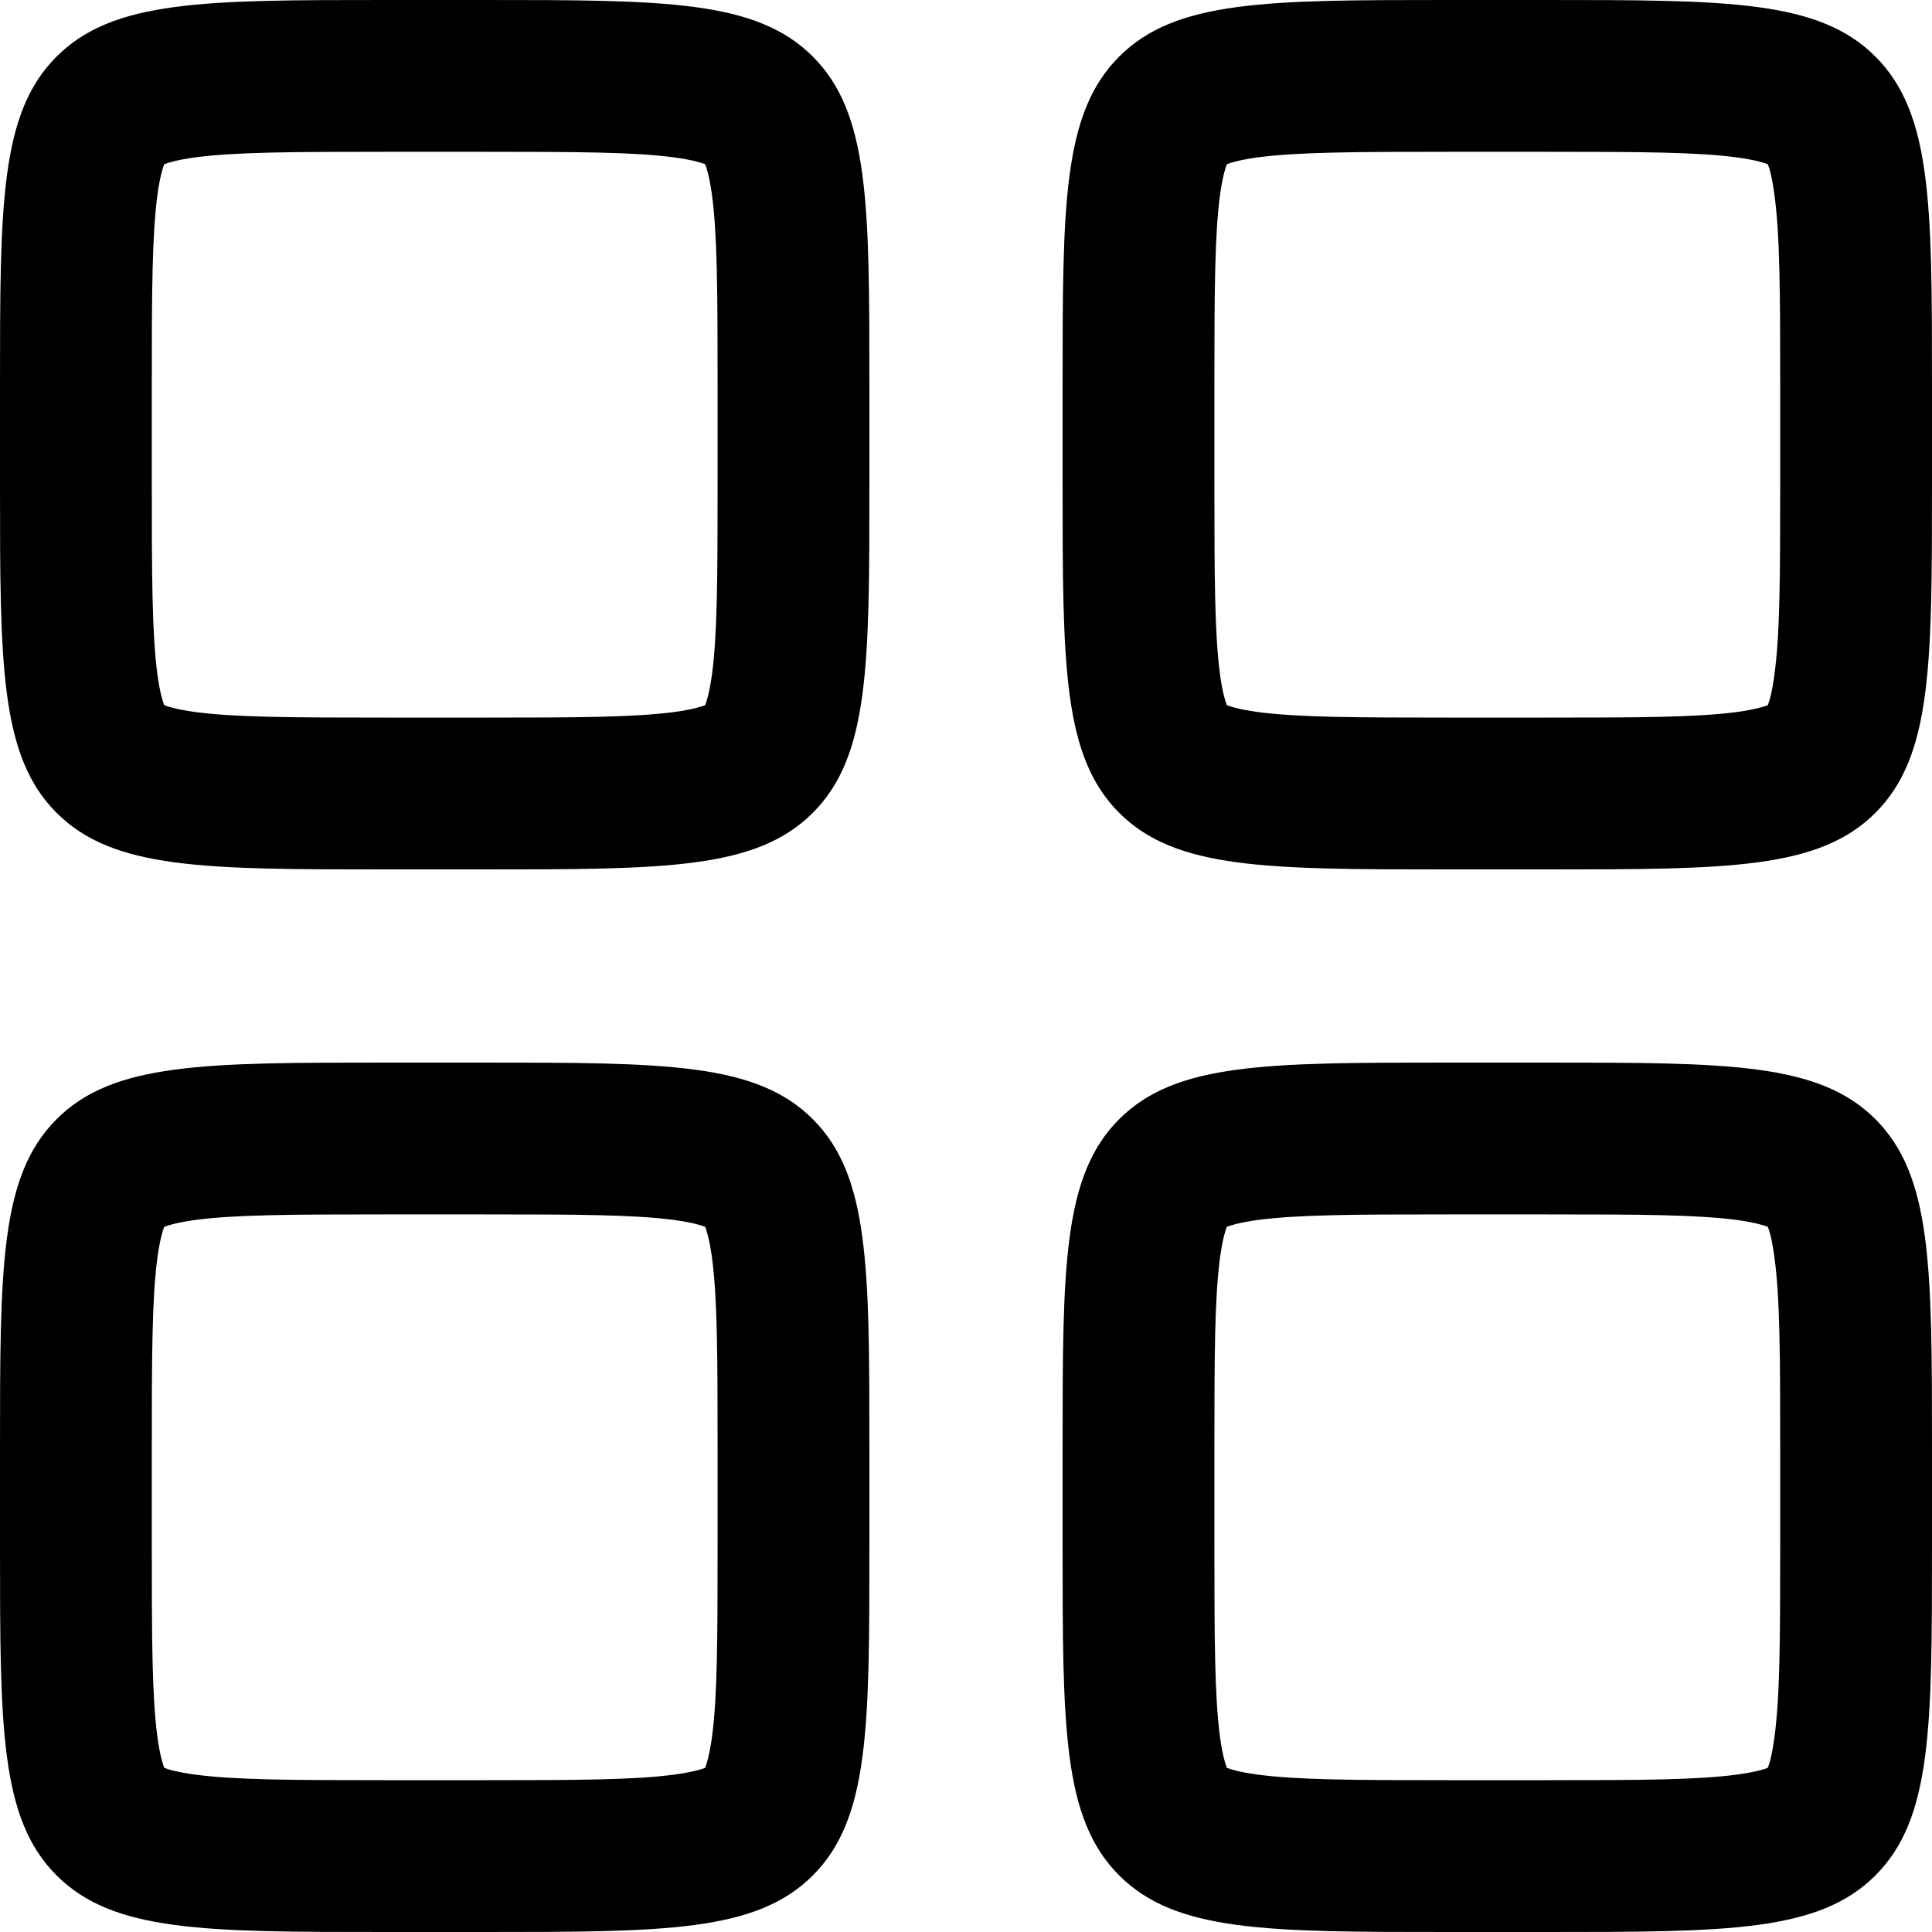 <svg width="14" height="14" viewBox="0 0 14 14" fill="none" xmlns="http://www.w3.org/2000/svg">
<path fill-rule="evenodd" clip-rule="evenodd" d="M3.5 1.1H2.8C2.109 1.1 1.701 1.102 1.41 1.141C1.282 1.159 1.218 1.179 1.19 1.19C1.179 1.218 1.159 1.282 1.141 1.41C1.102 1.701 1.1 2.109 1.1 2.8V3.5C1.1 4.191 1.102 4.599 1.141 4.89C1.159 5.018 1.179 5.082 1.19 5.11C1.218 5.121 1.282 5.141 1.41 5.159C1.701 5.198 2.109 5.2 2.8 5.2H3.5C4.191 5.2 4.599 5.198 4.89 5.159C5.018 5.141 5.082 5.121 5.11 5.11C5.121 5.082 5.141 5.018 5.159 4.89C5.198 4.599 5.2 4.191 5.2 3.5V2.8C5.2 2.109 5.198 1.701 5.159 1.41C5.141 1.282 5.121 1.218 5.11 1.19C5.082 1.179 5.018 1.159 4.89 1.141C4.599 1.102 4.191 1.1 3.5 1.1ZM5.128 1.2C5.128 1.2 5.124 1.198 5.119 1.194C5.126 1.197 5.128 1.2 5.128 1.2ZM5.106 1.181C5.102 1.176 5.1 1.172 5.1 1.172C5.1 1.172 5.103 1.174 5.106 1.181ZM5.1 5.128C5.1 5.128 5.102 5.124 5.106 5.119C5.103 5.126 5.1 5.128 5.1 5.128ZM5.119 5.106C5.124 5.102 5.128 5.1 5.128 5.1C5.128 5.1 5.126 5.103 5.119 5.106ZM1.172 5.1C1.172 5.1 1.176 5.102 1.181 5.106C1.174 5.103 1.172 5.1 1.172 5.1ZM1.194 5.119C1.198 5.124 1.2 5.128 1.2 5.128C1.2 5.128 1.197 5.126 1.194 5.119ZM1.2 1.172C1.2 1.172 1.198 1.176 1.194 1.181C1.197 1.174 1.2 1.172 1.2 1.172ZM1.181 1.194C1.176 1.198 1.172 1.2 1.172 1.2C1.172 1.2 1.174 1.197 1.181 1.194ZM3.5 8.8H2.8C2.109 8.8 1.701 8.802 1.41 8.841C1.282 8.859 1.218 8.879 1.19 8.89C1.179 8.918 1.159 8.982 1.141 9.11C1.102 9.401 1.1 9.809 1.1 10.5V11.2C1.1 11.891 1.102 12.299 1.141 12.59C1.159 12.718 1.179 12.782 1.19 12.81C1.218 12.822 1.282 12.841 1.41 12.859C1.701 12.898 2.109 12.9 2.8 12.9H3.5C4.191 12.9 4.599 12.898 4.89 12.859C5.018 12.841 5.082 12.822 5.11 12.81C5.121 12.782 5.141 12.718 5.159 12.59C5.198 12.299 5.2 11.891 5.2 11.2V10.5C5.2 9.809 5.198 9.401 5.159 9.11C5.141 8.982 5.121 8.918 5.11 8.89C5.082 8.879 5.018 8.859 4.89 8.841C4.599 8.802 4.191 8.8 3.5 8.8ZM5.128 8.9C5.128 8.9 5.124 8.898 5.119 8.894C5.126 8.897 5.128 8.9 5.128 8.9ZM5.106 8.881C5.102 8.876 5.1 8.872 5.1 8.872C5.1 8.872 5.103 8.874 5.106 8.881ZM5.1 12.828C5.1 12.828 5.102 12.824 5.106 12.819C5.103 12.826 5.1 12.828 5.1 12.828ZM5.119 12.806C5.124 12.802 5.128 12.8 5.128 12.8C5.128 12.8 5.126 12.803 5.119 12.806ZM1.172 12.8C1.172 12.8 1.176 12.802 1.181 12.806C1.174 12.803 1.172 12.8 1.172 12.8ZM1.194 12.819C1.198 12.824 1.2 12.828 1.2 12.828C1.2 12.828 1.197 12.826 1.194 12.819ZM1.2 8.872C1.2 8.872 1.198 8.876 1.194 8.881C1.197 8.874 1.2 8.872 1.2 8.872ZM1.181 8.894C1.176 8.898 1.172 8.9 1.172 8.9C1.172 8.9 1.174 8.897 1.181 8.894ZM11.2 1.1H10.5C9.809 1.1 9.401 1.102 9.11 1.141C8.982 1.159 8.918 1.179 8.89 1.19C8.879 1.218 8.859 1.282 8.841 1.41C8.802 1.701 8.8 2.109 8.8 2.8V3.5C8.8 4.191 8.802 4.599 8.841 4.89C8.859 5.018 8.879 5.082 8.89 5.11C8.918 5.121 8.982 5.141 9.11 5.159C9.401 5.198 9.809 5.2 10.5 5.2H11.2C11.891 5.2 12.299 5.198 12.59 5.159C12.718 5.141 12.782 5.121 12.81 5.11C12.822 5.082 12.841 5.018 12.858 4.89C12.898 4.599 12.9 4.191 12.9 3.5V2.8C12.9 2.109 12.898 1.701 12.858 1.41C12.841 1.282 12.822 1.218 12.81 1.19C12.782 1.179 12.718 1.159 12.59 1.141C12.299 1.102 11.891 1.1 11.2 1.1ZM12.828 1.2C12.828 1.2 12.824 1.198 12.819 1.194C12.826 1.197 12.828 1.2 12.828 1.2ZM12.806 1.181C12.802 1.176 12.8 1.172 12.8 1.172C12.8 1.172 12.803 1.174 12.806 1.181ZM12.8 5.128C12.8 5.128 12.802 5.124 12.806 5.119C12.803 5.126 12.8 5.128 12.8 5.128ZM12.819 5.106C12.824 5.102 12.828 5.1 12.828 5.1C12.828 5.1 12.826 5.103 12.819 5.106ZM8.872 5.1C8.872 5.1 8.876 5.102 8.881 5.106C8.874 5.103 8.872 5.1 8.872 5.1ZM8.894 5.119C8.898 5.124 8.9 5.128 8.9 5.128C8.9 5.128 8.897 5.126 8.894 5.119ZM8.9 1.172C8.9 1.172 8.898 1.176 8.894 1.181C8.897 1.174 8.9 1.172 8.9 1.172ZM8.881 1.194C8.876 1.198 8.872 1.2 8.872 1.2C8.872 1.2 8.874 1.197 8.881 1.194ZM11.2 8.8H10.5C9.809 8.8 9.401 8.802 9.11 8.841C8.982 8.859 8.918 8.879 8.89 8.89C8.879 8.918 8.859 8.982 8.841 9.11C8.802 9.401 8.8 9.809 8.8 10.5V11.2C8.8 11.891 8.802 12.299 8.841 12.59C8.859 12.718 8.879 12.782 8.89 12.81C8.918 12.822 8.982 12.841 9.11 12.859C9.401 12.898 9.809 12.9 10.5 12.9H11.2C11.891 12.9 12.299 12.898 12.59 12.859C12.718 12.841 12.782 12.822 12.81 12.81C12.822 12.782 12.841 12.718 12.858 12.59C12.898 12.299 12.9 11.891 12.9 11.2V10.5C12.9 9.809 12.898 9.401 12.858 9.11C12.841 8.982 12.822 8.918 12.81 8.89C12.782 8.879 12.718 8.859 12.59 8.841C12.299 8.802 11.891 8.8 11.2 8.8ZM12.828 8.9C12.828 8.9 12.824 8.898 12.819 8.894C12.826 8.897 12.828 8.9 12.828 8.9ZM12.806 8.881C12.802 8.876 12.8 8.872 12.8 8.872C12.8 8.872 12.803 8.874 12.806 8.881ZM12.8 12.828C12.8 12.828 12.802 12.824 12.806 12.819C12.803 12.826 12.8 12.828 12.8 12.828ZM12.819 12.806C12.824 12.802 12.828 12.8 12.828 12.8C12.828 12.8 12.826 12.803 12.819 12.806ZM8.872 12.8C8.872 12.8 8.876 12.802 8.881 12.806C8.874 12.803 8.872 12.8 8.872 12.8ZM8.894 12.819C8.898 12.824 8.9 12.828 8.9 12.828C8.9 12.828 8.897 12.826 8.894 12.819ZM8.9 8.872C8.9 8.872 8.898 8.876 8.894 8.881C8.897 8.874 8.9 8.872 8.9 8.872ZM8.881 8.894C8.876 8.898 8.872 8.9 8.872 8.9C8.872 8.9 8.874 8.897 8.881 8.894ZM0.41 0.41C0 0.82 0 1.48 0 2.8V3.5C0 4.82 0 5.48 0.41 5.89C0.82 6.3 1.48 6.3 2.8 6.3H3.5C4.82 6.3 5.48 6.3 5.89 5.89C6.3 5.48 6.3 4.82 6.3 3.5V2.8C6.3 1.48 6.3 0.82 5.89 0.41C5.48 0 4.82 0 3.5 0H2.8C1.48 0 0.82 0 0.41 0.41ZM0.41 8.11C0 8.52 0 9.18 0 10.5V11.2C0 12.52 0 13.18 0.41 13.59C0.82 14 1.48 14 2.8 14H3.5C4.82 14 5.48 14 5.89 13.59C6.3 13.18 6.3 12.52 6.3 11.2V10.5C6.3 9.18 6.3 8.52 5.89 8.11C5.48 7.7 4.82 7.7 3.5 7.7H2.8C1.48 7.7 0.82 7.7 0.41 8.11ZM7.7 2.8C7.7 1.48 7.7 0.82 8.11 0.41C8.52 0 9.18 0 10.5 0H11.2C12.52 0 13.18 0 13.59 0.41C14 0.82 14 1.48 14 2.8V3.5C14 4.82 14 5.48 13.59 5.89C13.18 6.3 12.52 6.3 11.2 6.3H10.5C9.18 6.3 8.52 6.3 8.11 5.89C7.7 5.48 7.7 4.82 7.7 3.5V2.8ZM8.11 8.11C7.7 8.52 7.7 9.18 7.7 10.5V11.2C7.7 12.52 7.7 13.18 8.11 13.59C8.52 14 9.18 14 10.5 14H11.2C12.52 14 13.18 14 13.59 13.59C14 13.18 14 12.52 14 11.2V10.5C14 9.18 14 8.52 13.59 8.11C13.18 7.7 12.52 7.7 11.2 7.7H10.5C9.18 7.7 8.52 7.7 8.11 8.11Z" fill="#102938" style="fill:#102938;fill:color(display-p3 0.062 0.163 0.218);fill-opacity:1;"/>
</svg>
